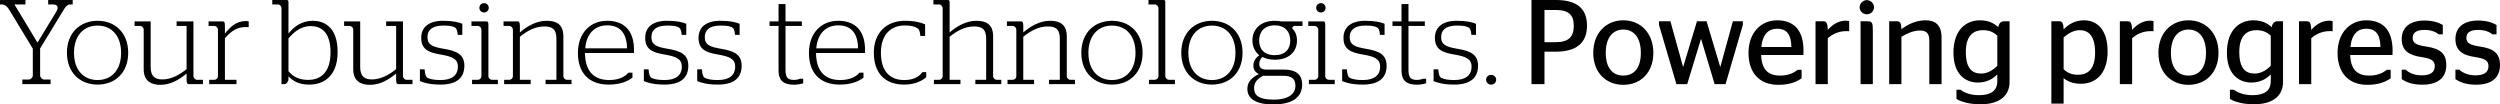 <?xml version="1.0" encoding="utf-8"?>
<!-- Generator: Adobe Illustrator 15.0.2, SVG Export Plug-In . SVG Version: 6.00 Build 0)  -->
<!DOCTYPE svg PUBLIC "-//W3C//DTD SVG 1.1//EN" "http://www.w3.org/Graphics/SVG/1.1/DTD/svg11.dtd">
<svg version="1.1" id="Layer_1" xmlns="http://www.w3.org/2000/svg" xmlns:xlink="http://www.w3.org/1999/xlink" x="0px" y="0px"
	viewBox="0 0 450 18.796" enable-background="new 0 0 450 18.796" xml:space="preserve">
<g>
	<path fill="#010101" d="M4.023,14.32h1.146c0.368,0,0.736-0.391,0.736-0.736V8.759L1.601,1.666C1.319,1.19,0.865,0.8,0.346,0.8H0V0
		h4.585v0.8H2.596l4.131,6.835H6.77l3.353-5.516C10.641,1.254,10.317,0.8,9.495,0.8H8.673V0h4.412v0.8h-0.454
		c-0.455,0-0.8,0.346-1.082,0.822L7.224,8.716v4.868c0,0.346,0.368,0.736,0.736,0.736h1.146v0.82H4.023V14.32z"/>
	<path fill="#010101" d="M12.046,9.495c0-3.569,2.357-5.753,5.515-5.753c3.18,0,5.515,2.184,5.515,5.753s-2.335,5.733-5.515,5.733
		C14.404,15.228,12.046,13.064,12.046,9.495z M21.8,9.517c0-3.114-1.73-4.91-4.239-4.91s-4.239,1.795-4.239,4.91
		c0,3.094,1.73,4.889,4.239,4.889S21.8,12.611,21.8,9.517z"/>
	<path fill="#010101" d="M25.866,12.48V5.321c0-0.325-0.324-0.649-0.627-0.649h-1.017V3.85h2.898v8.263
		c0,1.752,0.93,2.184,2.098,2.184c1.622,0,3.157-0.865,4.369-1.859V4.672h-1.795V3.85h3.028v9.862c0,0.326,0.324,0.65,0.648,0.65
		h1.06v0.777h-2.574c-0.238,0-0.346-0.131-0.368-0.713v-1.189c-1.319,1.082-2.833,2.033-4.736,2.033
		C27.271,15.271,25.866,14.621,25.866,12.48z"/>
	<path fill="#010101" d="M37.652,14.363h0.952c0.324,0,0.627-0.305,0.627-0.629V5.321c0-0.303-0.303-0.649-0.627-0.649h-1.06V3.85
		h2.552c0.26,0,0.389,0.151,0.389,0.778v1.428c0.865-1.125,2.033-2.271,3.742-2.271c0.282,0,0.476,0.043,0.541,0.065v1.038
		c0,0-0.302-0.021-0.497-0.021c-1.666,0-2.66,0.756-3.785,2.011v7.485h2.076v0.777h-4.909V14.363z"/>
	<path fill="#010101" d="M51.925,13.734v0.52c0,0.412-0.411,0.887-0.627,0.887H50.67V1.449c0-0.303-0.303-0.649-0.627-0.649h-1.038
		V0h2.618c0.216,0,0.303,0.13,0.303,0.39v5.645c0.908-1.125,2.249-2.292,4.391-2.292c2.162,0,4.455,1.254,4.455,5.622
		c0,4.456-2.639,5.864-5.082,5.864C53.72,15.228,52.747,14.556,51.925,13.734z M59.495,9.452c0-3.786-1.773-4.758-3.59-4.758
		c-1.73,0-3.05,1.103-3.979,2.227v5.905c0.865,0.975,1.859,1.557,3.59,1.557C57.332,14.382,59.495,13.388,59.495,9.452z"/>
	<path fill="#010101" d="M63.582,12.48V5.321c0-0.325-0.324-0.649-0.627-0.649h-1.017V3.85h2.898v8.263
		c0,1.752,0.931,2.184,2.099,2.184c1.621,0,3.156-0.865,4.368-1.859V4.672h-1.796V3.85h3.029v9.862c0,0.326,0.324,0.65,0.648,0.65
		h1.06v0.777h-2.573c-0.238,0-0.346-0.131-0.368-0.713v-1.189c-1.319,1.082-2.833,2.033-4.736,2.033
		C64.988,15.271,63.582,14.621,63.582,12.48z"/>
	<path fill="#010101" d="M75.584,14.601V12.48h0.844c0.086,1.039,0.237,1.428,0.671,1.602c0.54,0.193,1.081,0.324,2.205,0.324
		c2.012,0,3.115-0.822,3.115-2.422c0-1.385-1.039-1.819-3.094-2.165c-2.184-0.367-3.504-0.93-3.504-3.006
		c0-1.947,1.406-3.071,3.915-3.071c1.817,0,2.79,0.259,3.482,0.541v1.99h-0.821c-0.109-0.887-0.217-1.211-0.671-1.406
		c-0.476-0.195-0.952-0.26-2.012-0.26c-1.86,0-2.769,0.779-2.769,2.055c0,1.405,0.887,1.772,2.92,2.12
		c2.379,0.389,3.721,1.037,3.721,3.049c0,2.162-1.363,3.396-4.262,3.396C77.314,15.228,76.298,14.88,75.584,14.601z"/>
	<path fill="#010101" d="M84.97,14.363h1.06c0.324,0,0.627-0.305,0.627-0.629V5.321c0-0.303-0.303-0.649-0.627-0.649h-1.168V3.85
		h2.725c0.238,0,0.325,0.151,0.325,0.67v9.213c0,0.324,0.324,0.629,0.627,0.629h1.082v0.777h-4.65V14.363z M86.289,1.406
		c0-0.476,0.368-0.843,0.844-0.843c0.477,0,0.844,0.368,0.844,0.843c0,0.476-0.367,0.844-0.844,0.844
		C86.657,2.25,86.289,1.882,86.289,1.406z"/>
	<path fill="#010101" d="M90.744,14.363h0.952c0.324,0,0.627-0.305,0.627-0.629V5.321c0-0.303-0.303-0.649-0.627-0.649h-1.06V3.85
		h2.552c0.26,0,0.368,0.151,0.39,0.735V5.84c1.232-1.082,2.963-2.098,4.801-2.098c1.688,0,3.029,0.562,3.029,2.812v7.18
		c0,0.324,0.324,0.629,0.627,0.629h0.844v0.777h-4.673v-0.777h1.946V6.921c0-1.795-0.908-2.163-2.184-2.163
		c-1.622,0-3.115,0.822-4.391,1.86v7.745h1.946v0.777h-4.78V14.363z"/>
	<path fill="#010101" d="M104.023,9.538c0-3.547,2.184-5.796,5.255-5.796c2.898,0,4.845,1.579,4.845,5.278
		c0,0.236-0.021,0.475-0.021,0.518h-8.803c0.021,3.159,1.492,4.868,4.348,4.868c1.816,0,2.877-0.627,3.461-1.32h0.734v0.887
		c-0.8,0.629-2.141,1.256-4.282,1.256C105.947,15.228,104.023,13.042,104.023,9.538z M112.869,8.694
		c-0.064-2.984-1.471-4.13-3.591-4.13c-2.206,0-3.72,1.492-3.937,4.13H112.869z"/>
	<path fill="#010101" d="M115.896,14.601V12.48h0.844c0.086,1.039,0.237,1.428,0.67,1.602c0.541,0.193,1.082,0.324,2.206,0.324
		c2.012,0,3.114-0.822,3.114-2.422c0-1.385-1.038-1.819-3.093-2.165c-2.185-0.367-3.504-0.93-3.504-3.006
		c0-1.947,1.405-3.071,3.915-3.071c1.816,0,2.79,0.259,3.482,0.541v1.99h-0.822c-0.108-0.887-0.217-1.211-0.67-1.406
		c-0.477-0.195-0.952-0.26-2.012-0.26c-1.86,0-2.77,0.779-2.77,2.055c0,1.405,0.888,1.772,2.92,2.12
		c2.379,0.389,3.721,1.037,3.721,3.049c0,2.162-1.362,3.396-4.261,3.396C117.625,15.228,116.609,14.88,115.896,14.601z"/>
	<path fill="#010101" d="M125.498,14.601V12.48h0.844c0.086,1.039,0.238,1.428,0.67,1.602c0.541,0.193,1.082,0.324,2.207,0.324
		c2.011,0,3.113-0.822,3.113-2.422c0-1.385-1.037-1.819-3.092-2.165c-2.185-0.367-3.504-0.93-3.504-3.006
		c0-1.947,1.406-3.071,3.914-3.071c1.816,0,2.791,0.259,3.482,0.541v1.99h-0.822c-0.107-0.887-0.216-1.211-0.67-1.406
		c-0.477-0.195-0.951-0.26-2.012-0.26c-1.859,0-2.769,0.779-2.769,2.055c0,1.405,0.888,1.772,2.92,2.12
		c2.38,0.389,3.72,1.037,3.72,3.049c0,2.162-1.361,3.396-4.26,3.396C127.228,15.228,126.211,14.88,125.498,14.601z"/>
	<path fill="#010101" d="M140.138,12.697V4.672h-1.622V3.85h1.622V0.735h1.254V3.85h2.942v0.822h-2.942v7.916
		c0,1.342,0.391,1.795,1.515,1.795c0.476,0,0.887-0.107,1.06-0.215h0.605v0.822c-0.367,0.129-1.038,0.258-1.687,0.258
		C141.09,15.248,140.138,14.535,140.138,12.697z"/>
	<path fill="#010101" d="M145.609,9.538c0-3.547,2.186-5.796,5.256-5.796c2.898,0,4.846,1.579,4.846,5.278
		c0,0.236-0.021,0.475-0.021,0.518h-8.803c0.021,3.159,1.492,4.868,4.347,4.868c1.816,0,2.876-0.627,3.46-1.32h0.736v0.887
		c-0.801,0.629-2.142,1.256-4.283,1.256C147.535,15.228,145.609,13.042,145.609,9.538z M154.456,8.694
		c-0.065-2.984-1.471-4.13-3.591-4.13c-2.205,0-3.719,1.492-3.936,4.13H154.456z"/>
	<path fill="#010101" d="M157.288,9.474c0-3.569,2.271-5.731,5.58-5.731c1.86,0,2.941,0.324,3.655,0.648v2.076h-0.865
		c-0.086-1.06-0.281-1.319-0.822-1.557c-0.475-0.216-1.146-0.325-1.989-0.325c-2.596,0-4.282,1.751-4.282,4.91
		c0,3.137,1.449,4.911,4.195,4.911c1.839,0,2.79-0.736,3.266-1.428h0.692v0.908c-0.648,0.605-1.968,1.342-3.979,1.342
		C159.191,15.228,157.288,13.042,157.288,9.474z"/>
	<path fill="#010101" d="M170.933,14.363h1.947v0.777h-4.779v-0.777h0.951c0.324,0,0.627-0.305,0.627-0.629V1.449
		c0-0.303-0.303-0.649-0.627-0.649h-1.038V0h2.616c0.217,0,0.303,0.13,0.303,0.39v5.45c1.234-1.082,2.964-2.098,4.803-2.098
		c1.687,0,3.027,0.562,3.027,2.812v7.18c0,0.324,0.324,0.629,0.627,0.629h0.844v0.777h-4.672v-0.777h1.947V6.921
		c0-1.795-0.908-2.163-2.186-2.163c-1.621,0-3.113,0.822-4.391,1.86V14.363z"/>
	<path fill="#010101" d="M181.358,14.363h0.952c0.324,0,0.627-0.305,0.627-0.629V5.321c0-0.303-0.303-0.649-0.627-0.649h-1.061V3.85
		h2.553c0.26,0,0.367,0.151,0.389,0.735V5.84c1.232-1.082,2.963-2.098,4.802-2.098c1.687,0,3.028,0.562,3.028,2.812v7.18
		c0,0.324,0.324,0.629,0.627,0.629h0.844v0.777h-4.672v-0.777h1.946V6.921c0-1.795-0.909-2.163-2.185-2.163
		c-1.621,0-3.115,0.822-4.391,1.86v7.745h1.947v0.777h-4.78V14.363z"/>
	<path fill="#010101" d="M194.636,9.495c0-3.569,2.357-5.753,5.516-5.753c3.18,0,5.516,2.184,5.516,5.753s-2.336,5.733-5.516,5.733
		C196.994,15.228,194.636,13.064,194.636,9.495z M204.39,9.517c0-3.114-1.729-4.91-4.238-4.91s-4.239,1.795-4.239,4.91
		c0,3.094,1.73,4.889,4.239,4.889S204.39,12.611,204.39,9.517z"/>
	<path fill="#010101" d="M206.812,14.363h1.061c0.324,0,0.648-0.305,0.648-0.629V1.449c0-0.303-0.324-0.649-0.648-0.649h-1.146V0
		h2.746c0.217,0,0.281,0.13,0.281,0.39v13.344c0,0.324,0.324,0.629,0.648,0.629h1.082v0.777h-4.672V14.363z"/>
	<path fill="#010101" d="M212.629,9.495c0-3.569,2.358-5.753,5.515-5.753c3.18,0,5.516,2.184,5.516,5.753s-2.336,5.733-5.516,5.733
		C214.988,15.228,212.629,13.064,212.629,9.495z M222.384,9.517c0-3.114-1.73-4.91-4.24-4.91c-2.508,0-4.238,1.795-4.238,4.91
		c0,3.094,1.73,4.889,4.238,4.889C220.654,14.406,222.384,12.611,222.384,9.517z"/>
	<path fill="#010101" d="M224.525,15.984c0-1.342,0.951-2.119,2.098-2.66c-0.541-0.217-1.018-0.691-1.018-1.514
		c0-0.844,0.477-1.45,1.061-1.862c-0.756-0.605-1.232-1.557-1.232-2.659c0-1.99,1.428-3.547,4.024-3.547
		c0.41,0,0.822,0.042,1.189,0.108h3.805v0.822h-1.404c-0.238,0-0.455,0.195-0.455,0.433c0.584,0.562,0.865,1.298,0.865,2.185
		c0,1.989-1.428,3.46-4,3.46c-0.932,0-1.645-0.193-2.229-0.498c-0.346,0.348-0.563,0.758-0.563,1.299
		c0,0.67,0.499,0.973,1.254,0.973h3.225c1.988,0,3.244,0.779,3.244,2.705c0,1.988-1.385,3.568-5.191,3.568
		C225.757,18.796,224.525,17.583,224.525,15.984z M233.176,15.443c0-1.318-0.756-1.795-2.162-1.795h-3.656
		c-0.952,0.477-1.622,1.146-1.622,2.207c0,1.189,0.691,2.076,3.504,2.076C232.029,17.931,233.176,16.828,233.176,15.443z
		 M232.246,7.289c0-1.514-0.887-2.725-2.789-2.725c-1.904,0-2.813,1.211-2.813,2.725c0,1.536,0.909,2.64,2.813,2.64
		C231.359,9.929,232.246,8.825,232.246,7.289z"/>
	<path fill="#010101" d="M235.598,14.363h1.061c0.324,0,0.627-0.305,0.627-0.629V5.321c0-0.303-0.303-0.649-0.627-0.649h-1.17V3.85
		h2.725c0.238,0,0.326,0.151,0.326,0.67v9.213c0,0.324,0.324,0.629,0.627,0.629h1.082v0.777h-4.65V14.363z M236.916,1.406
		c0-0.476,0.369-0.843,0.844-0.843c0.477,0,0.844,0.368,0.844,0.843c0,0.476-0.367,0.844-0.844,0.844
		C237.285,2.25,236.916,1.882,236.916,1.406z"/>
	<path fill="#010101" d="M241.588,14.601V12.48h0.842c0.088,1.039,0.238,1.428,0.672,1.602c0.541,0.193,1.082,0.324,2.205,0.324
		c2.012,0,3.115-0.822,3.115-2.422c0-1.385-1.037-1.819-3.092-2.165c-2.186-0.367-3.504-0.93-3.504-3.006
		c0-1.947,1.404-3.071,3.914-3.071c1.816,0,2.789,0.259,3.482,0.541v1.99H248.4c-0.107-0.887-0.215-1.211-0.672-1.406
		c-0.475-0.195-0.951-0.26-2.01-0.26c-1.861,0-2.77,0.779-2.77,2.055c0,1.405,0.889,1.772,2.92,2.12
		c2.379,0.389,3.721,1.037,3.721,3.049c0,2.162-1.361,3.396-4.26,3.396C243.318,15.228,242.301,14.88,241.588,14.601z"/>
	<path fill="#010101" d="M252.271,12.697V4.672h-1.623V3.85h1.623V0.735h1.254V3.85h2.941v0.822h-2.941v7.916
		c0,1.342,0.389,1.795,1.514,1.795c0.477,0,0.887-0.107,1.061-0.215h0.605v0.822c-0.369,0.129-1.039,0.258-1.688,0.258
		C253.223,15.248,252.271,14.535,252.271,12.697z"/>
	<path fill="#010101" d="M258.045,14.601V12.48h0.844c0.086,1.039,0.238,1.428,0.67,1.602c0.541,0.193,1.082,0.324,2.207,0.324
		c2.01,0,3.115-0.822,3.115-2.422c0-1.385-1.039-1.819-3.094-2.165c-2.186-0.367-3.504-0.93-3.504-3.006
		c0-1.947,1.406-3.071,3.914-3.071c1.816,0,2.791,0.259,3.482,0.541v1.99h-0.822c-0.107-0.887-0.215-1.211-0.67-1.406
		c-0.477-0.195-0.953-0.26-2.012-0.26c-1.859,0-2.768,0.779-2.768,2.055c0,1.405,0.887,1.772,2.918,2.12
		c2.381,0.389,3.721,1.037,3.721,3.049c0,2.162-1.361,3.396-4.26,3.396C259.775,15.228,258.758,14.88,258.045,14.601z"/>
	<path fill="#010101" d="M267.496,14.363c0-0.498,0.389-0.889,0.908-0.889s0.908,0.391,0.908,0.889c0,0.477-0.389,0.865-0.908,0.865
		S267.496,14.839,267.496,14.363z"/>
	<path fill="#010101" d="M275.67,0h4.412c3.482,0,5.58,1.341,5.58,4.607c0,3.265-2.076,4.695-5.623,4.695h-2.033v5.838h-2.336V0z
		 M278.006,7.591h2.033c2.25,0,3.244-0.908,3.244-2.94c0-2.033-0.994-2.855-3.244-2.855h-2.033V7.591z"/>
	<path fill="#010101" d="M286.787,9.517c0-3.612,2.334-5.861,5.406-5.861s5.408,2.249,5.408,5.861c0,3.59-2.336,5.754-5.408,5.754
		S286.787,13.107,286.787,9.517z M295.352,9.517c0-2.725-1.232-4.196-3.158-4.196c-1.902,0-3.158,1.471-3.158,4.196
		c0,2.725,1.256,4.088,3.158,4.088C294.119,13.605,295.352,12.242,295.352,9.517z"/>
	<path fill="#010101" d="M298.617,4.477V3.828h2.055l2.27,8.175h0.043l2.467-8.175h1.729l2.445,8.175h0.043l2.248-8.175h1.797v0.649
		L310.6,15.14h-1.969l-2.422-8.089h-0.045l-2.465,8.089h-1.947L298.617,4.477z"/>
	<path fill="#010101" d="M316.998,9.905c0.107,2.682,1.32,3.7,3.439,3.7c1.449,0,2.443-0.477,3.137-1.039h0.713v1.535
		c-0.822,0.564-2.055,1.17-4.174,1.17c-3.461,0-5.385-2.207-5.385-5.754c0-3.612,2.227-5.861,5.168-5.861
		c2.984,0,4.736,1.751,4.736,5.472c0,0.303-0.021,0.691-0.021,0.777H316.998z M317.041,8.456h5.408
		c-0.045-2.443-0.996-3.287-2.553-3.287C318.426,5.169,317.279,6.056,317.041,8.456z"/>
	<path fill="#010101" d="M329.002,6.878v8.262h-2.207V3.828h1.385c0.541,0,0.777,0.238,0.822,1.558
		c0.756-0.865,1.836-1.666,3.244-1.666c0.258,0,0.475,0.043,0.605,0.086v1.816c0,0-0.412-0.021-0.498-0.021
		C330.818,5.602,329.715,6.25,329.002,6.878z"/>
	<path fill="#010101" d="M334.732,1.319c0-0.713,0.605-1.298,1.297-1.298c0.693,0,1.299,0.584,1.299,1.298
		c0,0.692-0.605,1.254-1.299,1.254C335.338,2.574,334.732,2.012,334.732,1.319z M334.904,15.14V3.828h1.232
		c0.865,0,0.975,0.26,0.975,1.687v9.625H334.904z"/>
	<path fill="#010101" d="M342.258,5.256c1.104-0.865,2.66-1.6,4.326-1.6c1.578,0,2.898,0.648,2.898,3.115v8.37h-2.207V7.289
		c0-1.406-0.627-1.795-1.709-1.795c-1.232,0-2.379,0.584-3.309,1.124v8.522h-2.205V3.828h1.383
		C341.977,3.828,342.215,4.066,342.258,5.256z"/>
	<path fill="#010101" d="M361.723,14.751c0,2.66-2.055,4.021-5.213,4.021c-1.947,0-3.395-0.41-4.348-0.951v-1.666h0.715
		c0.734,0.564,1.902,0.975,3.33,0.975c2.055,0,3.309-0.713,3.309-2.529v-1.213c-0.801,0.844-1.99,1.471-3.482,1.471
		c-2.291,0-4.412-1.514-4.412-5.364c0-4.239,2.379-5.839,4.758-5.839c1.494,0,2.531,0.497,3.289,1.232
		c0.129-0.605,0.432-1.06,1.037-1.06h1.018V14.751z M359.516,11.832V6.424c-0.691-0.649-1.449-0.995-2.596-0.995
		c-1.492,0-3.07,0.778-3.07,3.893c0,3.03,1.146,3.917,2.768,3.917C357.787,13.238,358.76,12.611,359.516,11.832z"/>
	<path fill="#010101" d="M371.453,14.058v4.586h-2.207V3.828h1.385c0.541,0,0.779,0.238,0.822,1.45
		c0.844-0.844,1.99-1.622,3.676-1.622c2.121,0,4.24,1.427,4.24,5.58c0,4.348-2.422,5.84-4.779,5.84
		C373.162,15.076,372.211,14.687,371.453,14.058z M371.453,6.727v5.732c0.672,0.67,1.471,0.996,2.596,0.996
		c1.557,0,3.07-0.758,3.07-4.002c0-3.223-1.383-4.023-2.768-4.023C373.248,5.429,372.232,6.056,371.453,6.727z"/>
	<path fill="#010101" d="M383.781,6.878v8.262h-2.207V3.828h1.385c0.539,0,0.777,0.238,0.822,1.558
		c0.756-0.865,1.838-1.666,3.244-1.666c0.26,0,0.475,0.043,0.605,0.086v1.816c0,0-0.412-0.021-0.498-0.021
		C385.598,5.602,384.494,6.25,383.781,6.878z"/>
	<path fill="#010101" d="M388.516,9.517c0-3.612,2.336-5.861,5.408-5.861c3.07,0,5.406,2.249,5.406,5.861
		c0,3.59-2.336,5.754-5.406,5.754C390.852,15.271,388.516,13.107,388.516,9.517z M397.08,9.517c0-2.725-1.232-4.196-3.156-4.196
		c-1.904,0-3.158,1.471-3.158,4.196c0,2.725,1.254,4.088,3.158,4.088C395.848,13.605,397.08,12.242,397.08,9.517z"/>
	<path fill="#010101" d="M410.945,14.751c0,2.66-2.057,4.021-5.215,4.021c-1.945,0-3.395-0.41-4.346-0.951v-1.666h0.713
		c0.736,0.564,1.904,0.975,3.332,0.975c2.055,0,3.309-0.713,3.309-2.529v-1.213c-0.801,0.844-1.99,1.471-3.482,1.471
		c-2.293,0-4.412-1.514-4.412-5.364c0-4.239,2.379-5.839,4.758-5.839c1.494,0,2.531,0.497,3.287,1.232
		c0.131-0.605,0.434-1.06,1.039-1.06h1.018V14.751z M408.738,11.832V6.424c-0.691-0.649-1.449-0.995-2.596-0.995
		c-1.492,0-3.07,0.778-3.07,3.893c0,3.03,1.145,3.917,2.768,3.917C407.008,13.238,407.98,12.611,408.738,11.832z"/>
	<path fill="#010101" d="M416.025,6.878v8.262h-2.205V3.828h1.383c0.541,0,0.779,0.238,0.822,1.558
		c0.758-0.865,1.838-1.666,3.244-1.666c0.26,0,0.477,0.043,0.605,0.086v1.816c0,0-0.412-0.021-0.498-0.021
		C417.842,5.602,416.738,6.25,416.025,6.878z"/>
	<path fill="#010101" d="M423.033,9.905c0.107,2.682,1.318,3.7,3.439,3.7c1.447,0,2.443-0.477,3.135-1.039h0.715v1.535
		c-0.824,0.564-2.055,1.17-4.176,1.17c-3.461,0-5.385-2.207-5.385-5.754c0-3.612,2.229-5.861,5.17-5.861
		c2.984,0,4.736,1.751,4.736,5.472c0,0.303-0.023,0.691-0.023,0.777H423.033z M423.076,8.456h5.406
		c-0.043-2.443-0.994-3.287-2.551-3.287C424.461,5.169,423.312,6.056,423.076,8.456z"/>
	<path fill="#010101" d="M432.311,14.253v-1.709h0.713c0.518,0.498,1.471,1.018,2.877,1.018c1.578,0,2.357-0.562,2.357-1.645
		c0-0.952-0.541-1.362-2.381-1.643c-2.291-0.326-3.566-1.168-3.566-3.268c0-2.14,1.578-3.308,4.066-3.308
		c1.6,0,2.572,0.368,3.33,0.8v1.688h-0.715c-0.541-0.433-1.361-0.8-2.596-0.8c-1.447,0-2.117,0.497-2.117,1.449
		c0,0.887,0.627,1.277,2.398,1.535c2.488,0.369,3.656,1.189,3.656,3.354c0,2.141-1.363,3.523-4.326,3.523
		C434.148,15.248,433.066,14.751,432.311,14.253z"/>
	<path fill="#010101" d="M441.977,14.253v-1.709h0.713c0.52,0.498,1.471,1.018,2.879,1.018c1.578,0,2.355-0.562,2.355-1.645
		c0-0.952-0.539-1.362-2.379-1.643c-2.293-0.326-3.568-1.168-3.568-3.268c0-2.14,1.578-3.308,4.066-3.308
		c1.6,0,2.574,0.368,3.33,0.8v1.688h-0.713c-0.541-0.433-1.363-0.8-2.596-0.8c-1.449,0-2.119,0.497-2.119,1.449
		c0,0.887,0.627,1.277,2.4,1.535C448.832,8.739,450,9.56,450,11.724c0,2.141-1.361,3.523-4.324,3.523
		C443.814,15.248,442.732,14.751,441.977,14.253z"/>
</g>
</svg>
